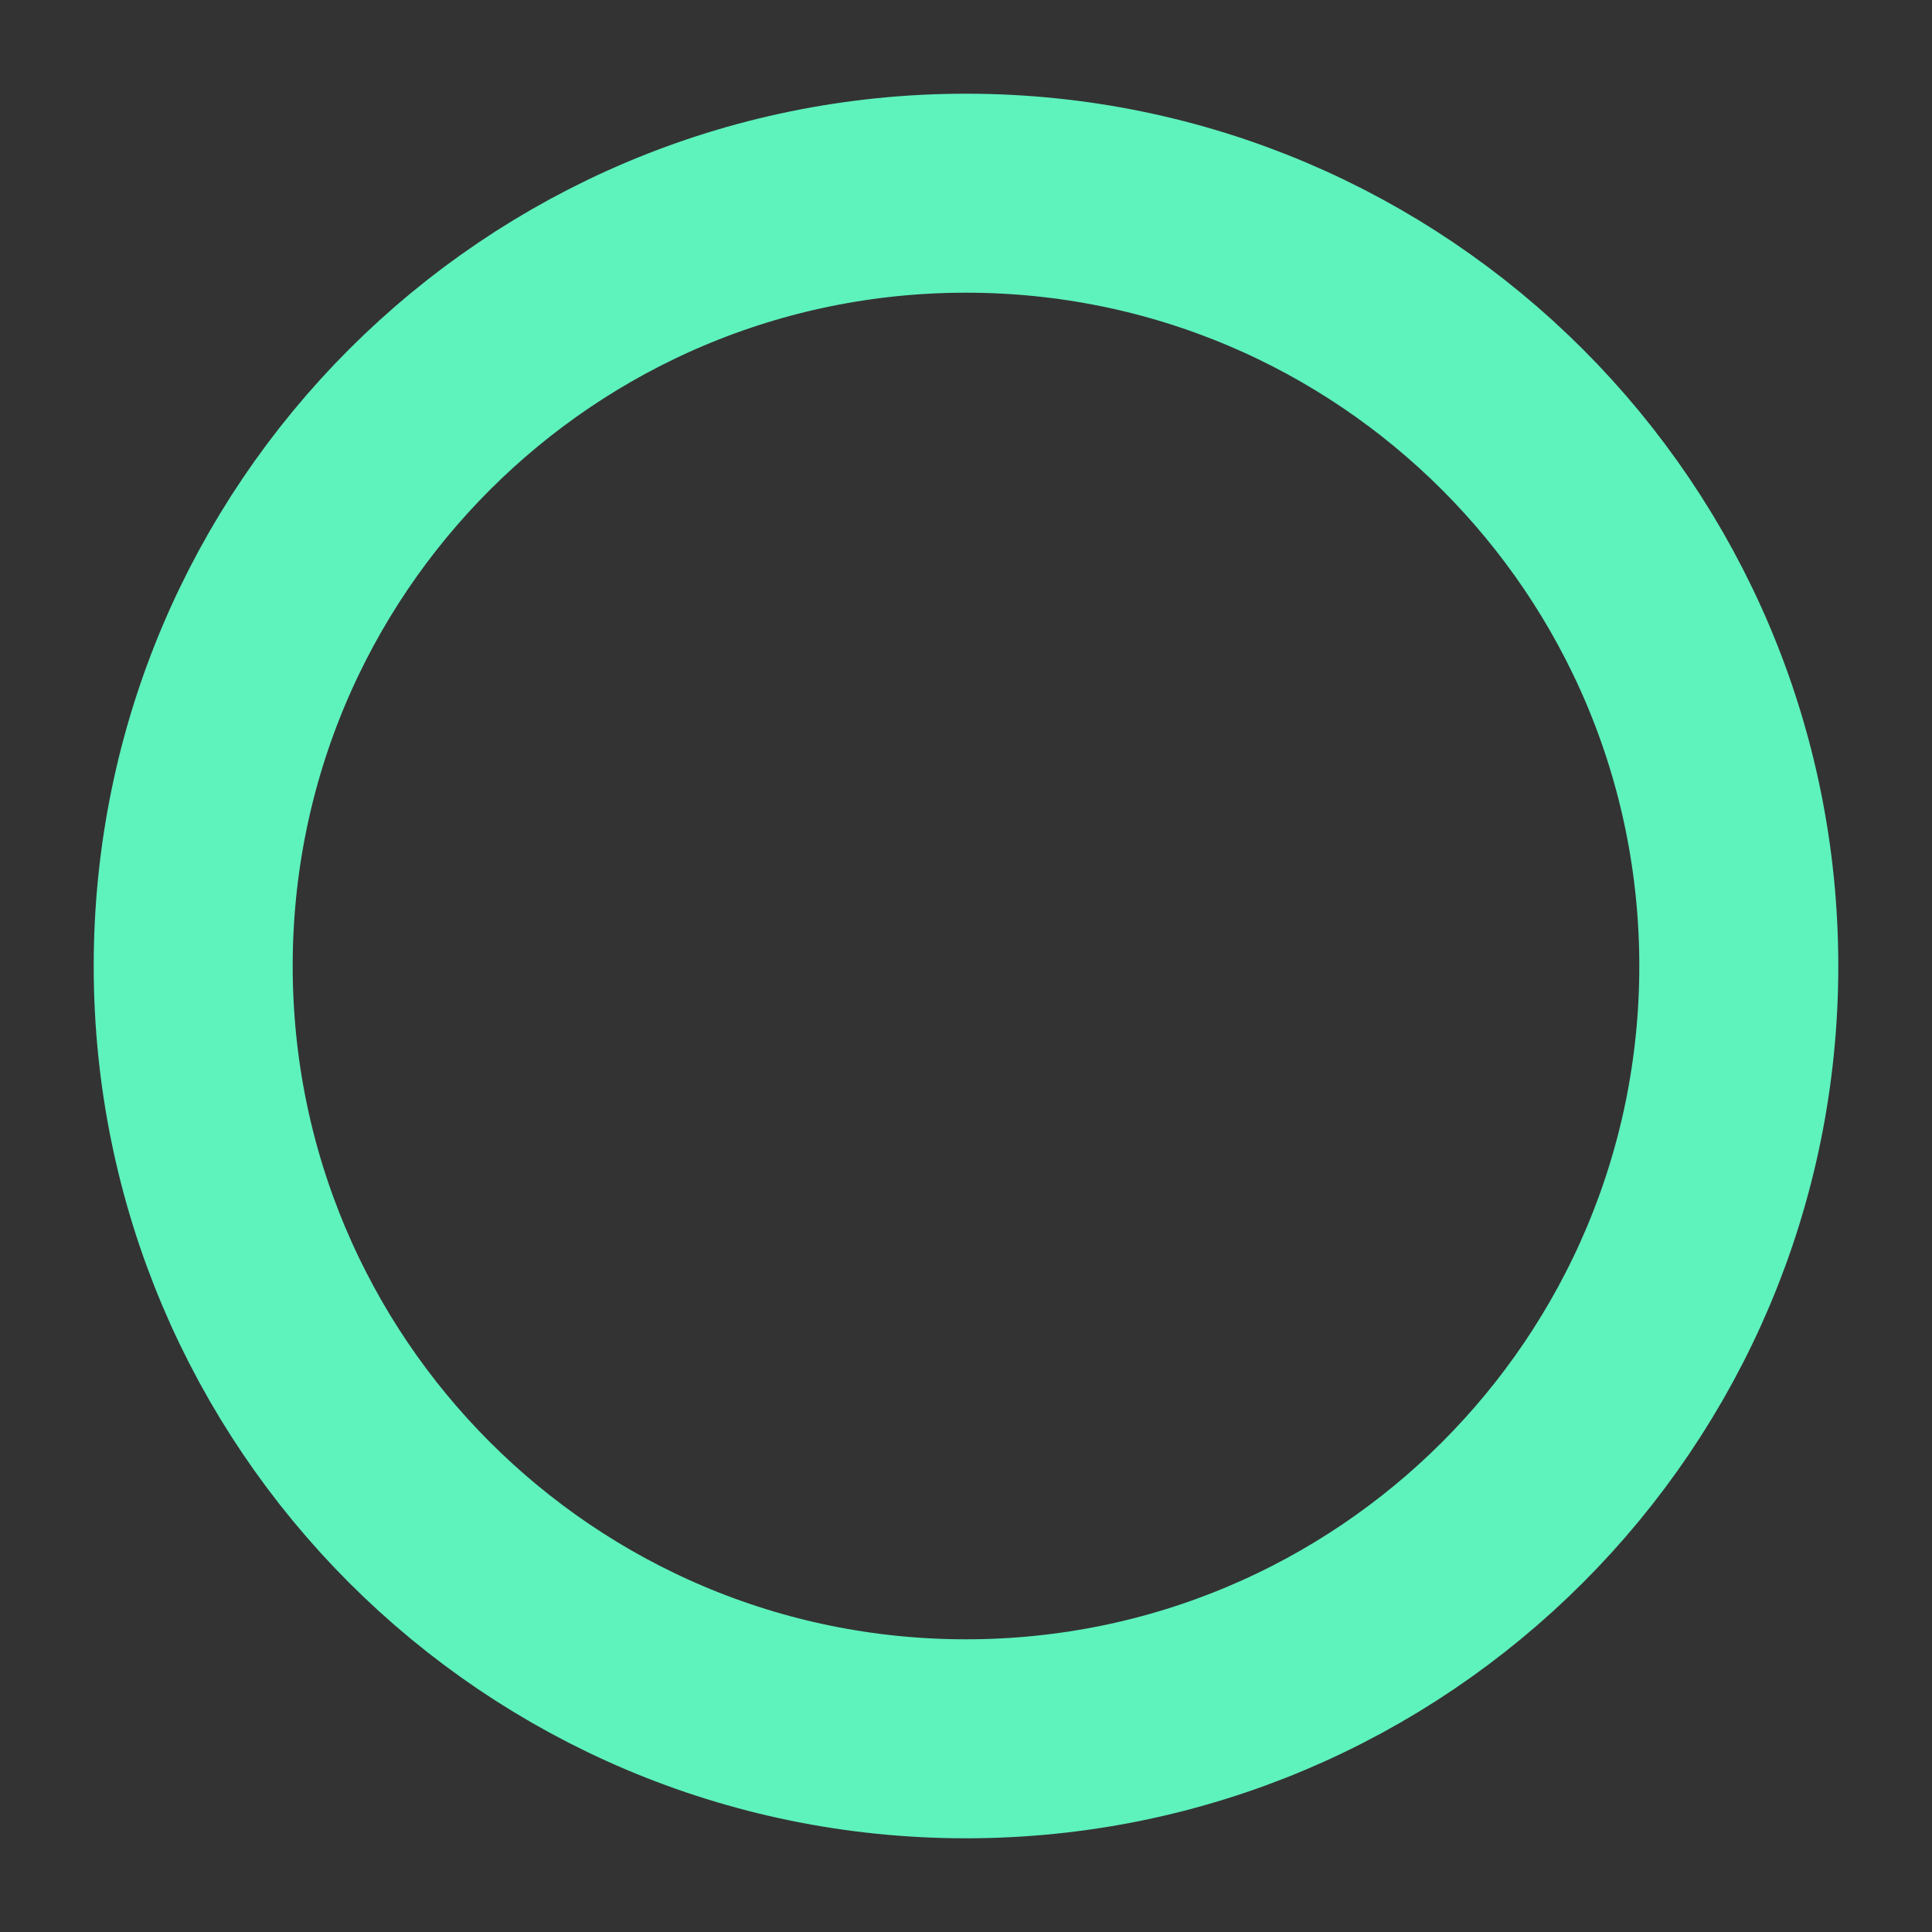 <?xml version="1.0" encoding="UTF-8" standalone="no"?>
<!DOCTYPE svg PUBLIC "-//W3C//DTD SVG 1.1//EN" "http://www.w3.org/Graphics/SVG/1.1/DTD/svg11.dtd">
<!-- Created with Vectornator (http://vectornator.io/) -->
<svg height="100%" stroke-miterlimit="10" style="fill-rule:nonzero;clip-rule:evenodd;stroke-linecap:round;stroke-linejoin:round;" version="1.1" viewBox="0 0 50 50" width="100%" xml:space="preserve" xmlns="http://www.w3.org/2000/svg" xmlns:vectornator="http://vectornator.io" xmlns:xlink="http://www.w3.org/1999/xlink">
<rect x="0" y="0" width="50" height="50" fill="#333333" stroke="none"/>
<defs/>
<clipPath id="ArtboardFrame">
<rect height="50" width="50" x="0" y="0"/>
</clipPath>
<g clip-path="url(#ArtboardFrame)" id="Layer-1" vectornator:layerName="Layer 1">
<path d="M1298.17 1035.82L1246.07 1087.92L1193.98 1035.82L1140.98 1088.83L1193.07 1140.92L1140.98 1193.02L1193.98 1246.02L1246.07 1193.92L1298.17 1246.02L1351.17 1193.02L1299.07 1140.92L1351.17 1088.83L1298.17 1035.82Z" fill="#ffffff" fill-rule="nonzero" opacity="1" stroke="#5ef2bd" stroke-linecap="butt" stroke-linejoin="round" stroke-width="5"/>
<path d="M5 25C5 13.954 13.954 5 25 5C36.046 5 45 13.954 45 25C45 36.046 36.046 45 25 45C13.954 45 5 36.046 5 25Z" fill="none" opacity="1" stroke="#5ef2bd" stroke-linecap="butt" stroke-linejoin="round" stroke-width="5.15" vectornator:layerName="Oval 1"/>
</g>
</svg>

